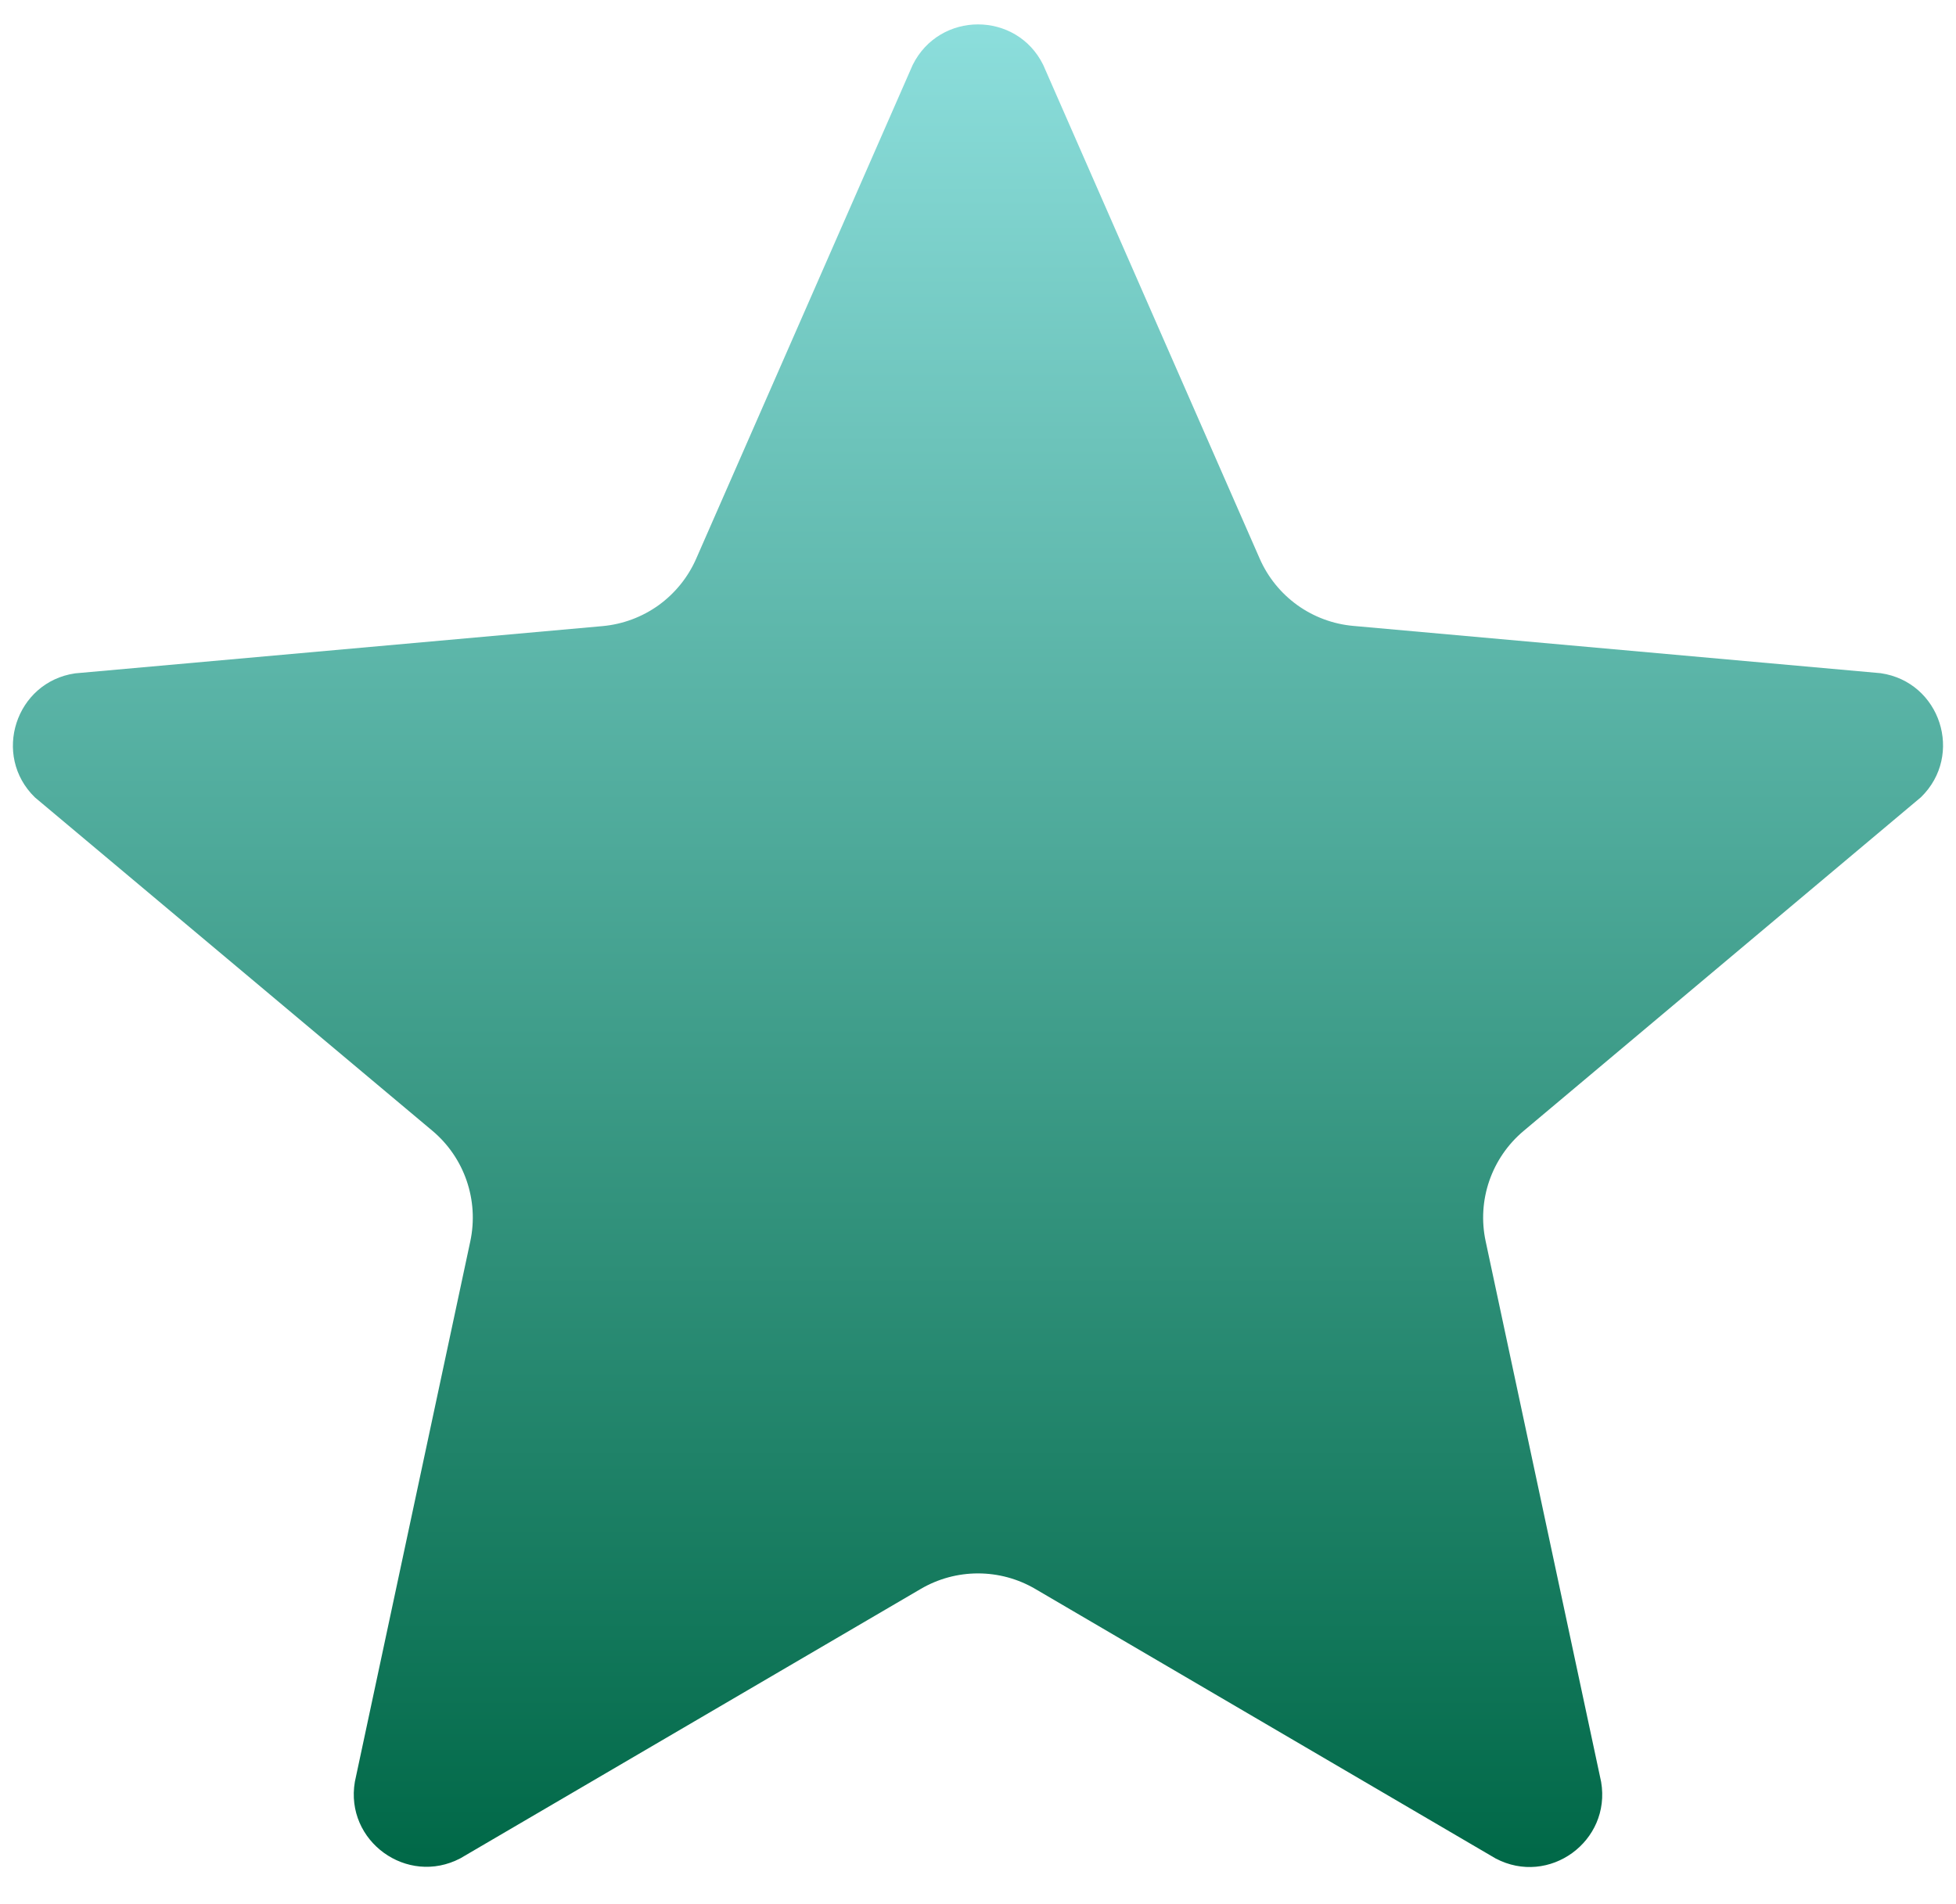 <svg width="38" height="37" viewBox="0 0 38 37" fill="none" xmlns="http://www.w3.org/2000/svg">
<path d="M20.266 1.259L24.472 10.853C24.63 11.214 24.882 11.526 25.202 11.757C25.522 11.987 25.898 12.127 26.291 12.162L36.538 13.081C37.697 13.25 38.159 14.672 37.319 15.491L29.6 21.975C28.975 22.5 28.691 23.325 28.863 24.122L31.106 34.625C31.303 35.778 30.094 36.659 29.056 36.112L20.113 30.875C19.775 30.677 19.391 30.573 19 30.573C18.609 30.573 18.225 30.677 17.887 30.875L8.944 36.109C7.909 36.653 6.697 35.775 6.894 34.622L9.137 24.119C9.306 23.322 9.025 22.497 8.4 21.972L0.678 15.494C-0.159 14.678 0.303 13.253 1.459 13.084L11.706 12.166C12.099 12.13 12.475 11.99 12.795 11.76C13.114 11.529 13.367 11.217 13.525 10.856L17.731 1.262C18.253 0.212 19.747 0.212 20.266 1.259Z" fill="url(#paint0_linear_1_90)"/>
<defs>
<linearGradient id="paint0_linear_1_90" x1="19" y1="0.475" x2="19" y2="36.279" gradientUnits="userSpaceOnUse">
<stop stop-color="#8CDEDC"/>
<stop offset="1" stop-color="#006847"/>
</linearGradient>
</defs>
</svg>
